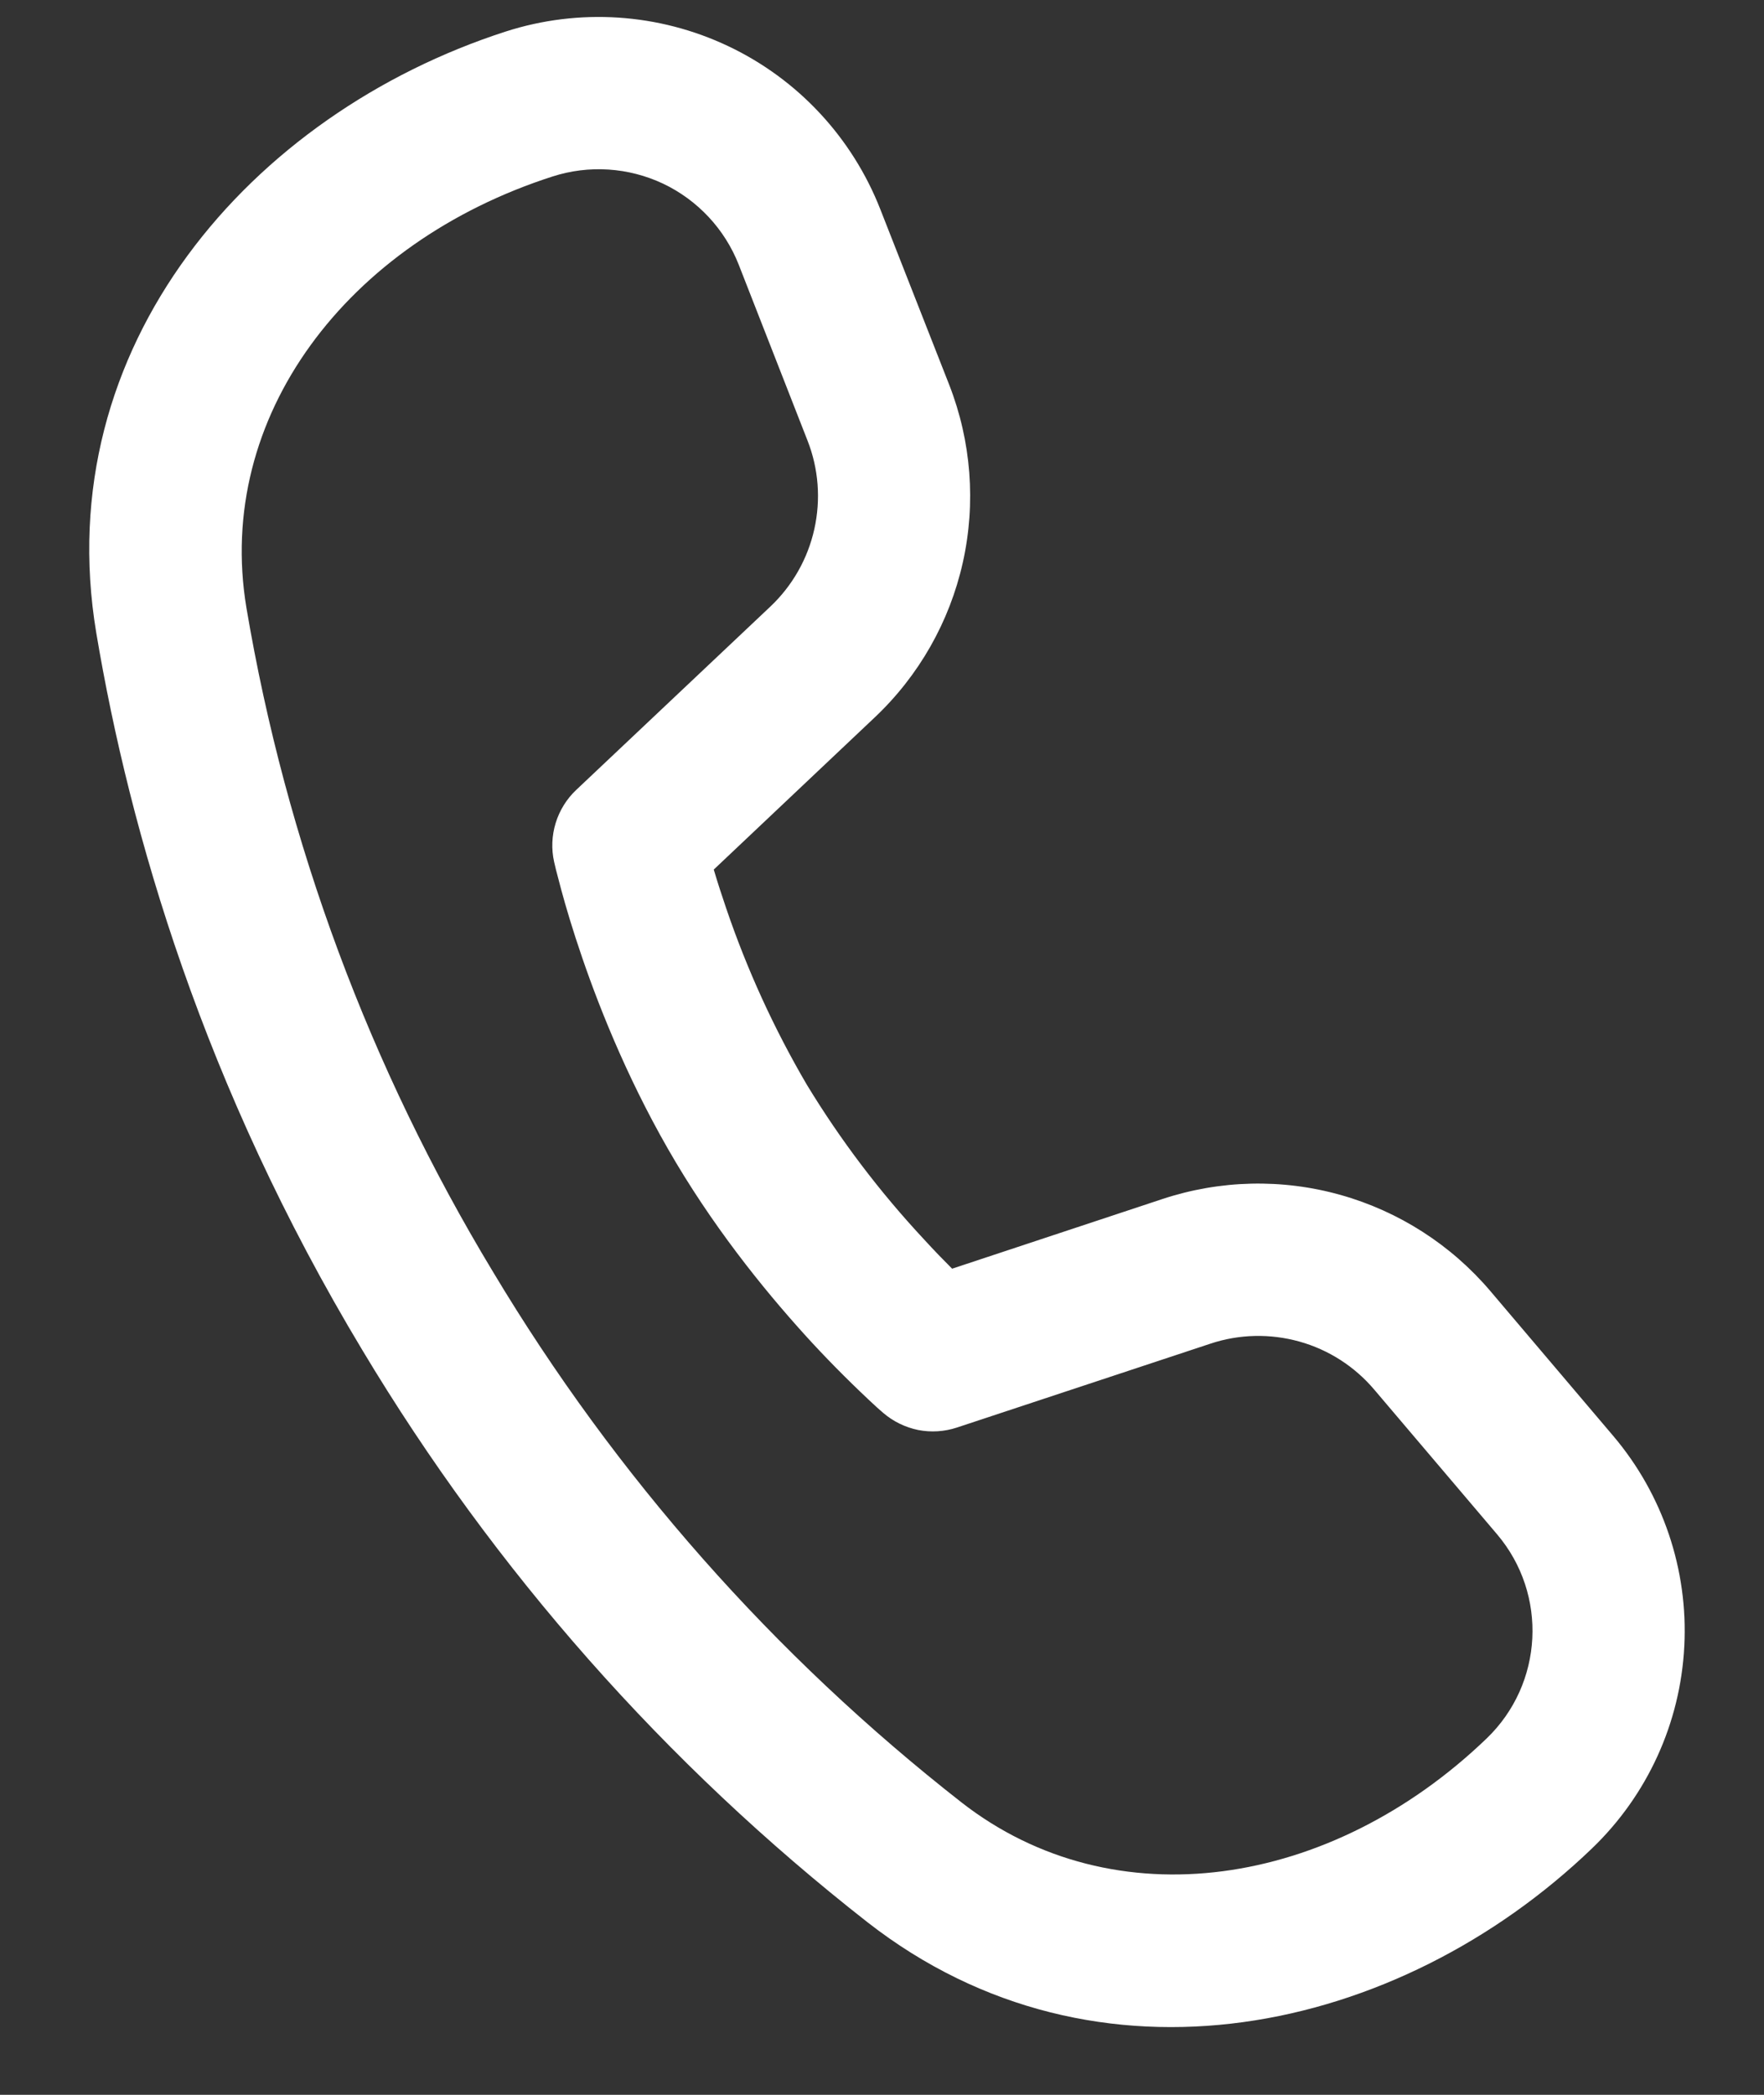 <svg width="16" height="19" viewBox="0 0 16 19" fill="none" xmlns="http://www.w3.org/2000/svg">
<rect x="0" y="0" width="16" height="19" fill="#333333" stroke="none"/>
<path d="M2.235 5.512C1.947 3.781 3.148 2.2 5.011 1.601C5.342 1.494 5.701 1.518 6.015 1.666C6.328 1.815 6.574 2.078 6.701 2.402L7.324 3.995C7.425 4.251 7.446 4.531 7.386 4.8C7.326 5.069 7.187 5.313 6.987 5.502L5.226 7.165C5.139 7.247 5.075 7.351 5.04 7.465C5.005 7.579 5 7.701 5.026 7.817L5.043 7.889L5.09 8.068C5.131 8.22 5.194 8.434 5.281 8.687C5.454 9.192 5.729 9.87 6.132 10.546C6.536 11.223 7.003 11.785 7.365 12.178C7.554 12.382 7.751 12.578 7.955 12.766L8.011 12.815C8.102 12.893 8.211 12.946 8.328 12.97C8.445 12.993 8.566 12.985 8.679 12.948L10.979 12.187C11.24 12.1 11.521 12.094 11.786 12.168C12.051 12.242 12.287 12.394 12.465 12.604L13.578 13.915C14.042 14.461 14 15.273 13.483 15.769C12.071 17.125 10.106 17.428 8.72 16.347C7.02 15.017 5.58 13.386 4.472 11.536C3.354 9.686 2.595 7.643 2.235 5.512ZM6.474 7.887L7.935 6.506C8.335 6.128 8.613 5.639 8.733 5.102C8.853 4.565 8.81 4.004 8.61 3.491L7.985 1.899C7.73 1.248 7.237 0.718 6.606 0.419C5.974 0.119 5.252 0.072 4.587 0.286C2.275 1.032 0.44 3.142 0.873 5.739C1.177 7.552 1.848 9.855 3.288 12.248C4.484 14.243 6.037 16.002 7.87 17.436C9.948 19.056 12.684 18.452 14.44 16.765C14.942 16.283 15.242 15.627 15.277 14.931C15.313 14.236 15.082 13.553 14.631 13.022L13.518 11.71C13.162 11.291 12.689 10.987 12.159 10.838C11.629 10.689 11.067 10.702 10.544 10.875L8.636 11.507C8.561 11.432 8.474 11.343 8.38 11.24C7.979 10.81 7.623 10.34 7.318 9.838C7.021 9.331 6.776 8.795 6.587 8.239C6.547 8.122 6.509 8.005 6.474 7.887Z" fill="white"/>
</svg>

